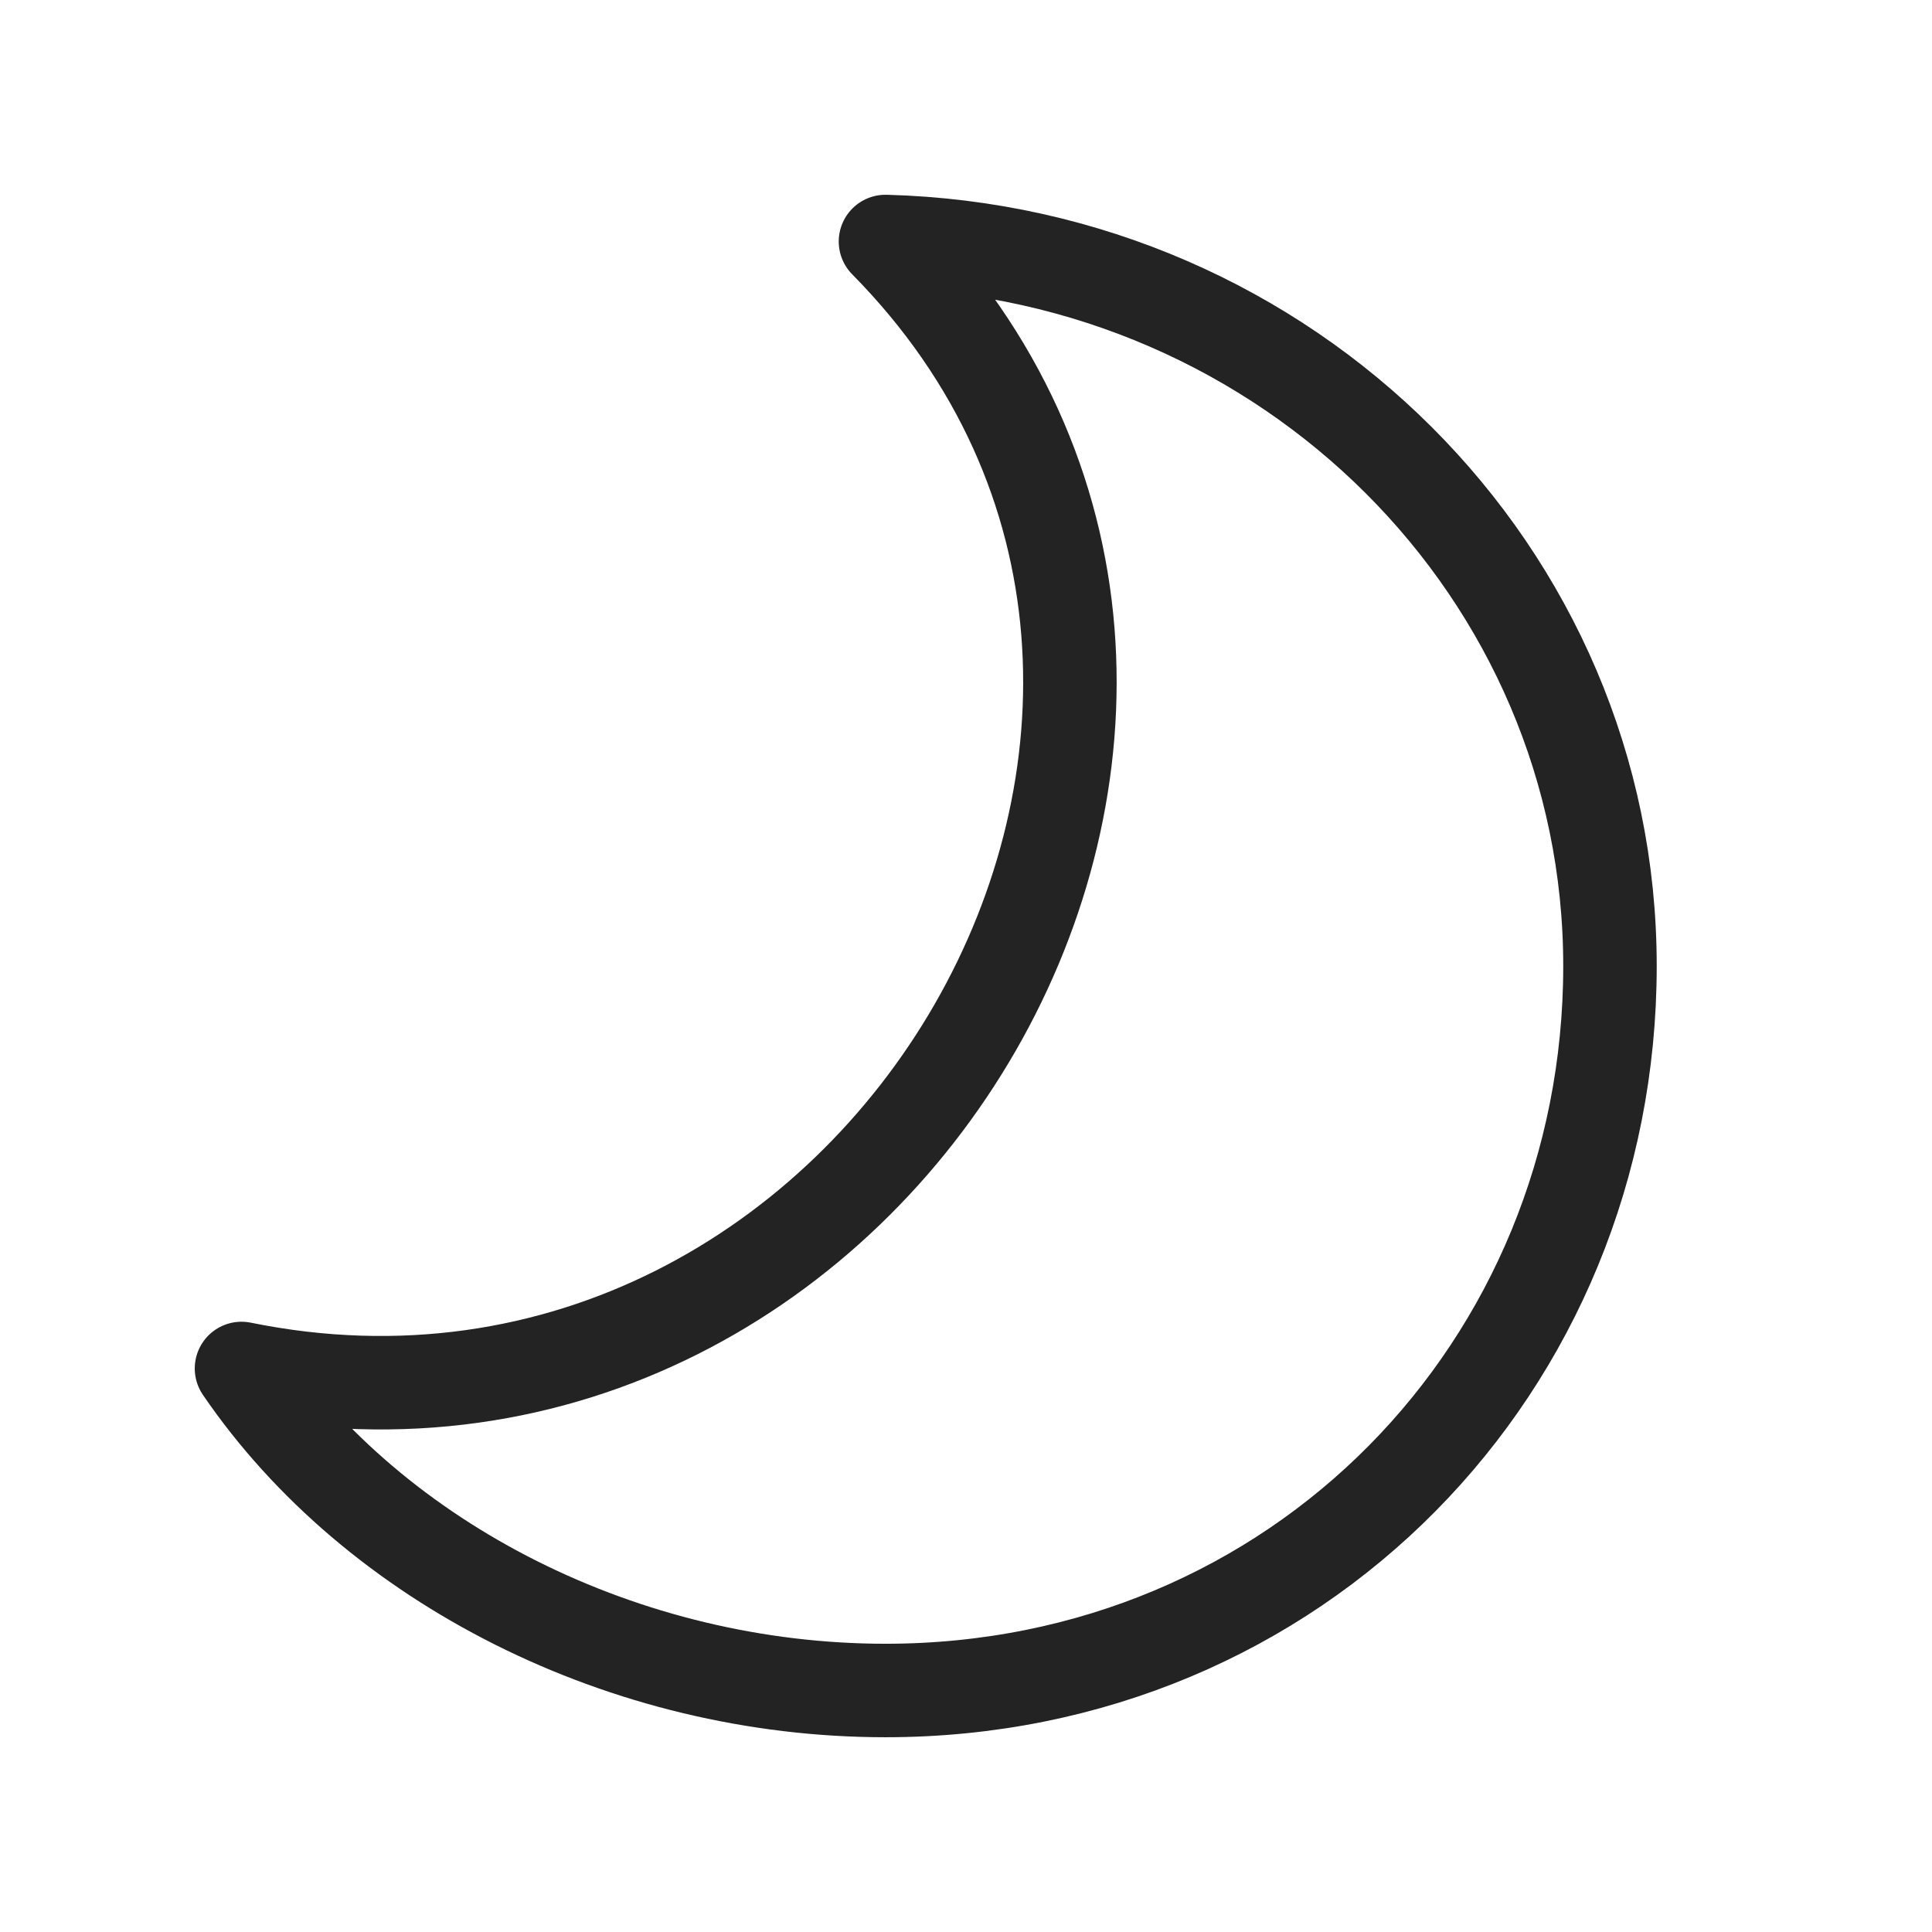 <svg width="31" height="31" viewBox="0 0 31 31" fill="none" xmlns="http://www.w3.org/2000/svg">
<path d="M3.875 21.958C14.146 24.048 21.549 11.312 14.208 3.875C20.668 4.045 25.833 9.186 25.833 15.5C25.833 21.922 20.82 27.125 14.208 27.125C10.038 27.125 6.018 25.099 3.875 21.958Z" stroke="#232323" stroke-width="1.5" stroke-linejoin="round"/>
</svg>
